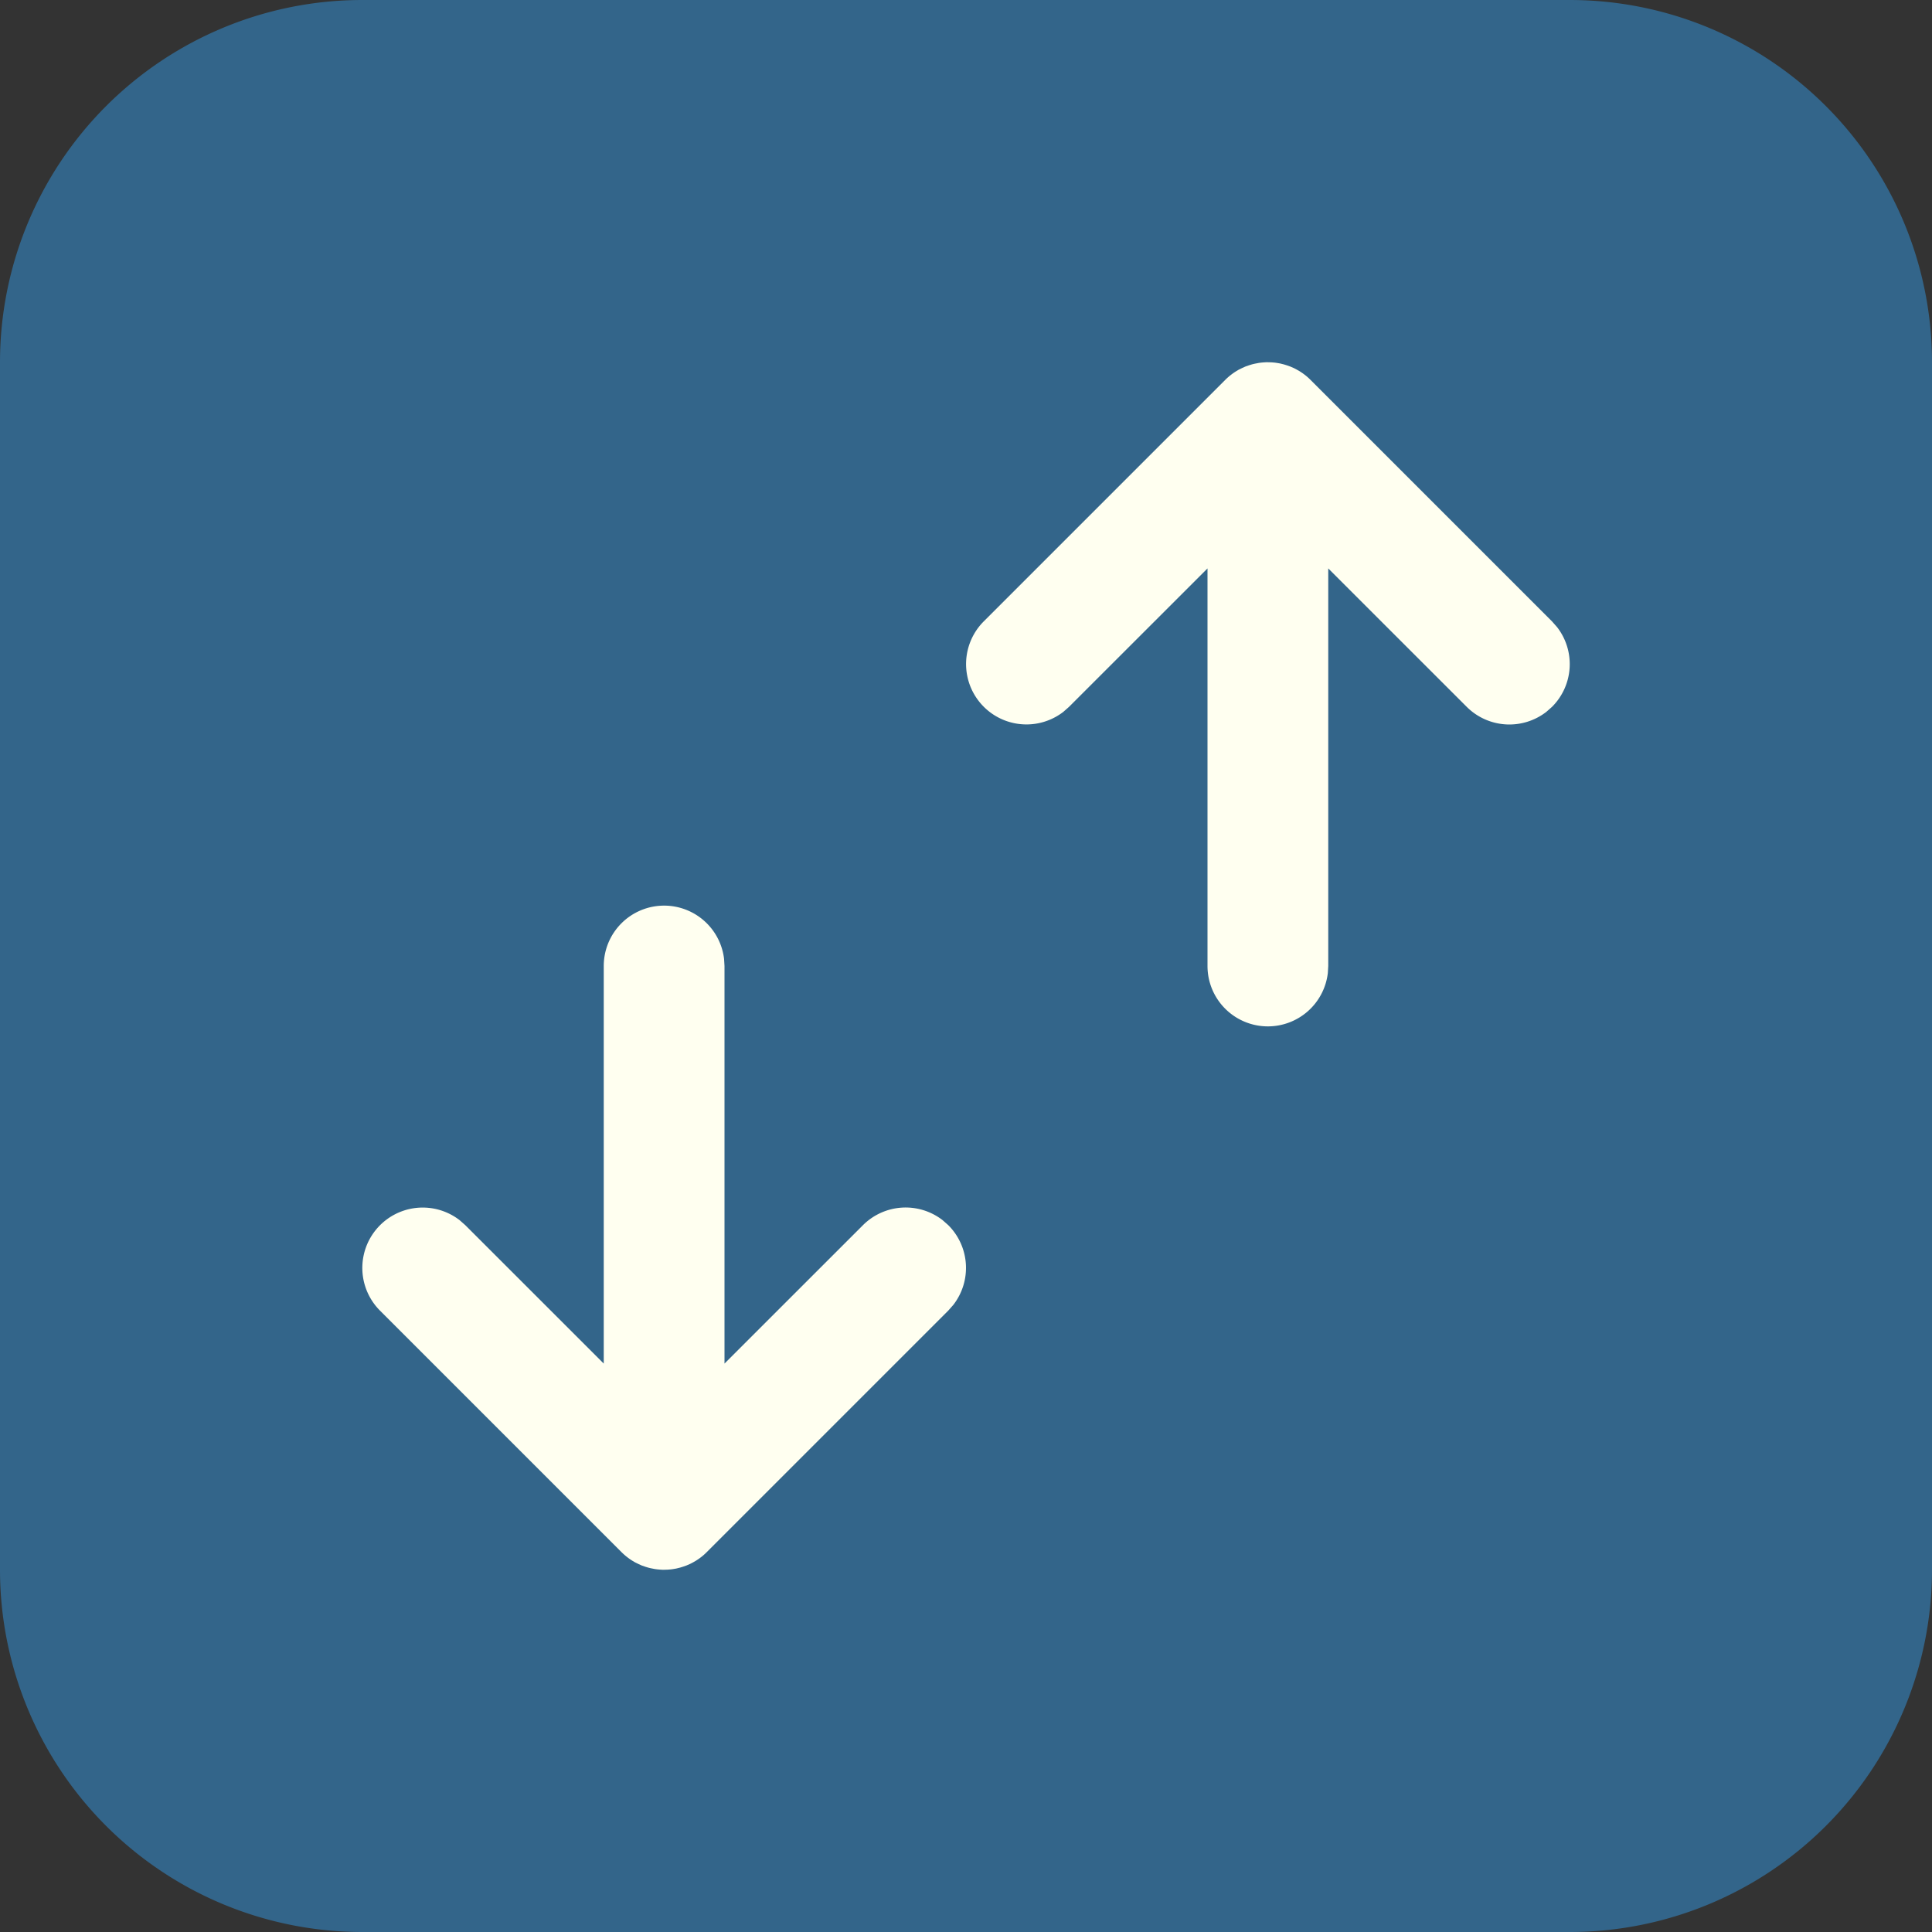 <svg xmlns="http://www.w3.org/2000/svg" viewBox="0 0 32 32"><rect x="0" y="0" width="32" height="32" fill="#333333" stroke="none"/><g fill="none" fill-rule="evenodd"><path fill="#33658A" d="M26 0a6 6 0 016 6v20a6 6 0 01-6 6H6a6 6 0 01-6-6V6a6 6 0 016-6h20z"/><path fill="ivory" fill-rule="nonzero" d="M11 15a1 1 0 01.993.883L12 16v6.585l2.293-2.292a1 1 0 011.32-.083l.094.083a1 1 0 01.083 1.32l-.083.094-4 4a.97.97 0 01-.09.08l.09-.08a.927.927 0 01-.112.097c-.024.018-.049.034-.074.05l-.037.021c-.02.011-.04.022-.06.031l-.053.023-.06.021-.045.014-.065.016-.053.009c-.02.003-.04.006-.062.007a.47.47 0 01-.053.003L11 26h-.032l-.054-.004L11 26c-.05 0-.1-.004-.149-.011l-.052-.01a.762.762 0 01-.065-.015l-.046-.014-.06-.021-.051-.023-.061-.03-.037-.022a1.2 1.2 0 01-.074-.05l-.018-.014a.974.974 0 01-.094-.083l-4-4a1 1 0 011.32-1.497l.094.083L10 22.585V16a1 1 0 011-1zm10 2a1 1 0 00.993-.883L22 16V9.415l2.293 2.292a1 1 0 001.32.083l.094-.083a1 1 0 00.083-1.32l-.083-.094-4-4a.97.97 0 00-.09-.08l.09.08a.927.927 0 00-.112-.097c-.024-.018-.049-.034-.074-.05l-.037-.021c-.02-.011-.04-.022-.06-.031l-.053-.023-.06-.021-.045-.014-.065-.016-.053-.009c-.02-.003-.04-.006-.062-.007a.47.47 0 00-.053-.003L21 6h-.032l-.054.004L21 6c-.05 0-.1.004-.149.011l-.052.01a.762.762 0 00-.065.015l-.046.014-.06.021-.051.023-.061.03-.037.022a1.2 1.2 0 00-.074.05l-.018.014a.974.974 0 00-.094.083l-4 4a1 1 0 001.32 1.497l.094-.083L20 9.415V16a1 1 0 001 1z"/></g></svg>